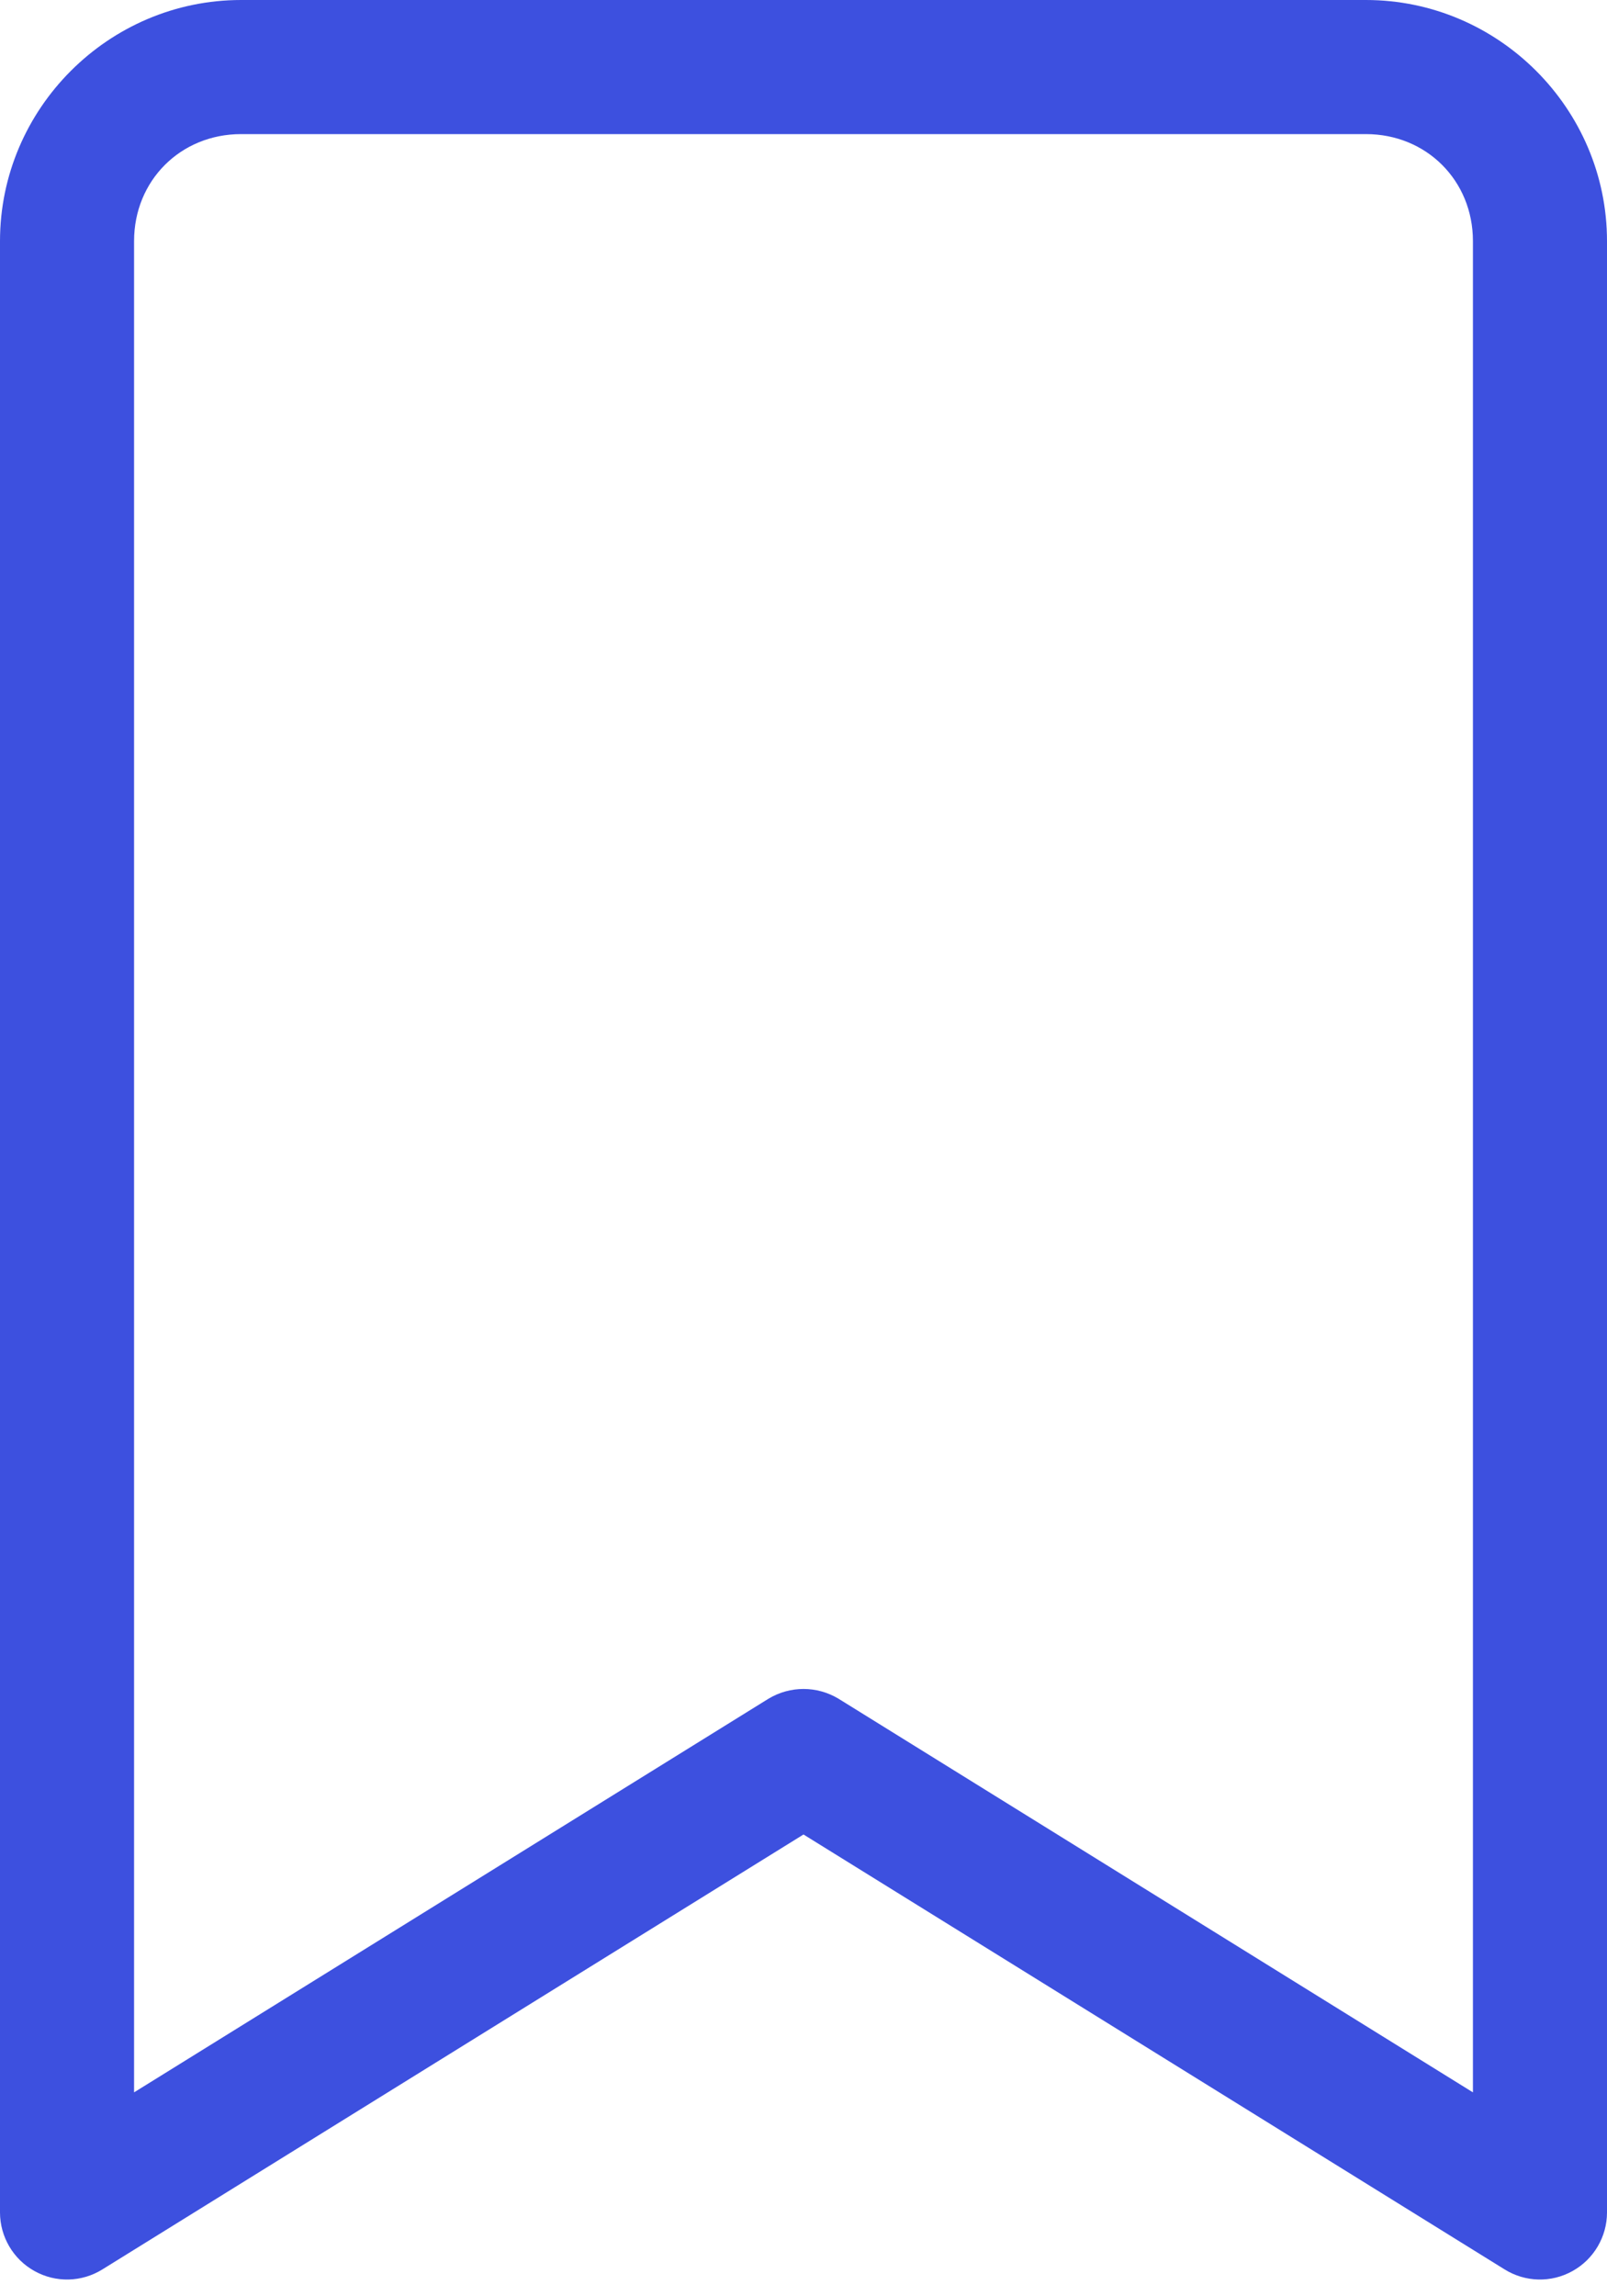 <svg width="7" height="10" viewBox="0 0 7 10" fill="none" xmlns="http://www.w3.org/2000/svg">
<path fill-rule="evenodd" clip-rule="evenodd" d="M1.05 0C0.473 0 0 0.473 0 1.05V9.635C8.14617e-05 9.741 0.058 9.839 0.15 9.89C0.243 9.942 0.356 9.939 0.446 9.883L3.5 7.989L6.554 9.883C6.644 9.939 6.757 9.942 6.85 9.89C6.942 9.839 7 9.741 7 9.635V1.05C7 0.473 6.527 0 5.95 0H1.05ZM1.05 0.584H5.95C6.213 0.584 6.416 0.786 6.416 1.05V9.112L3.653 7.398C3.559 7.341 3.441 7.341 3.347 7.398L0.584 9.112V1.05C0.584 0.786 0.787 0.584 1.05 0.584H1.05Z" fill="#3D50DF"/>
</svg>
